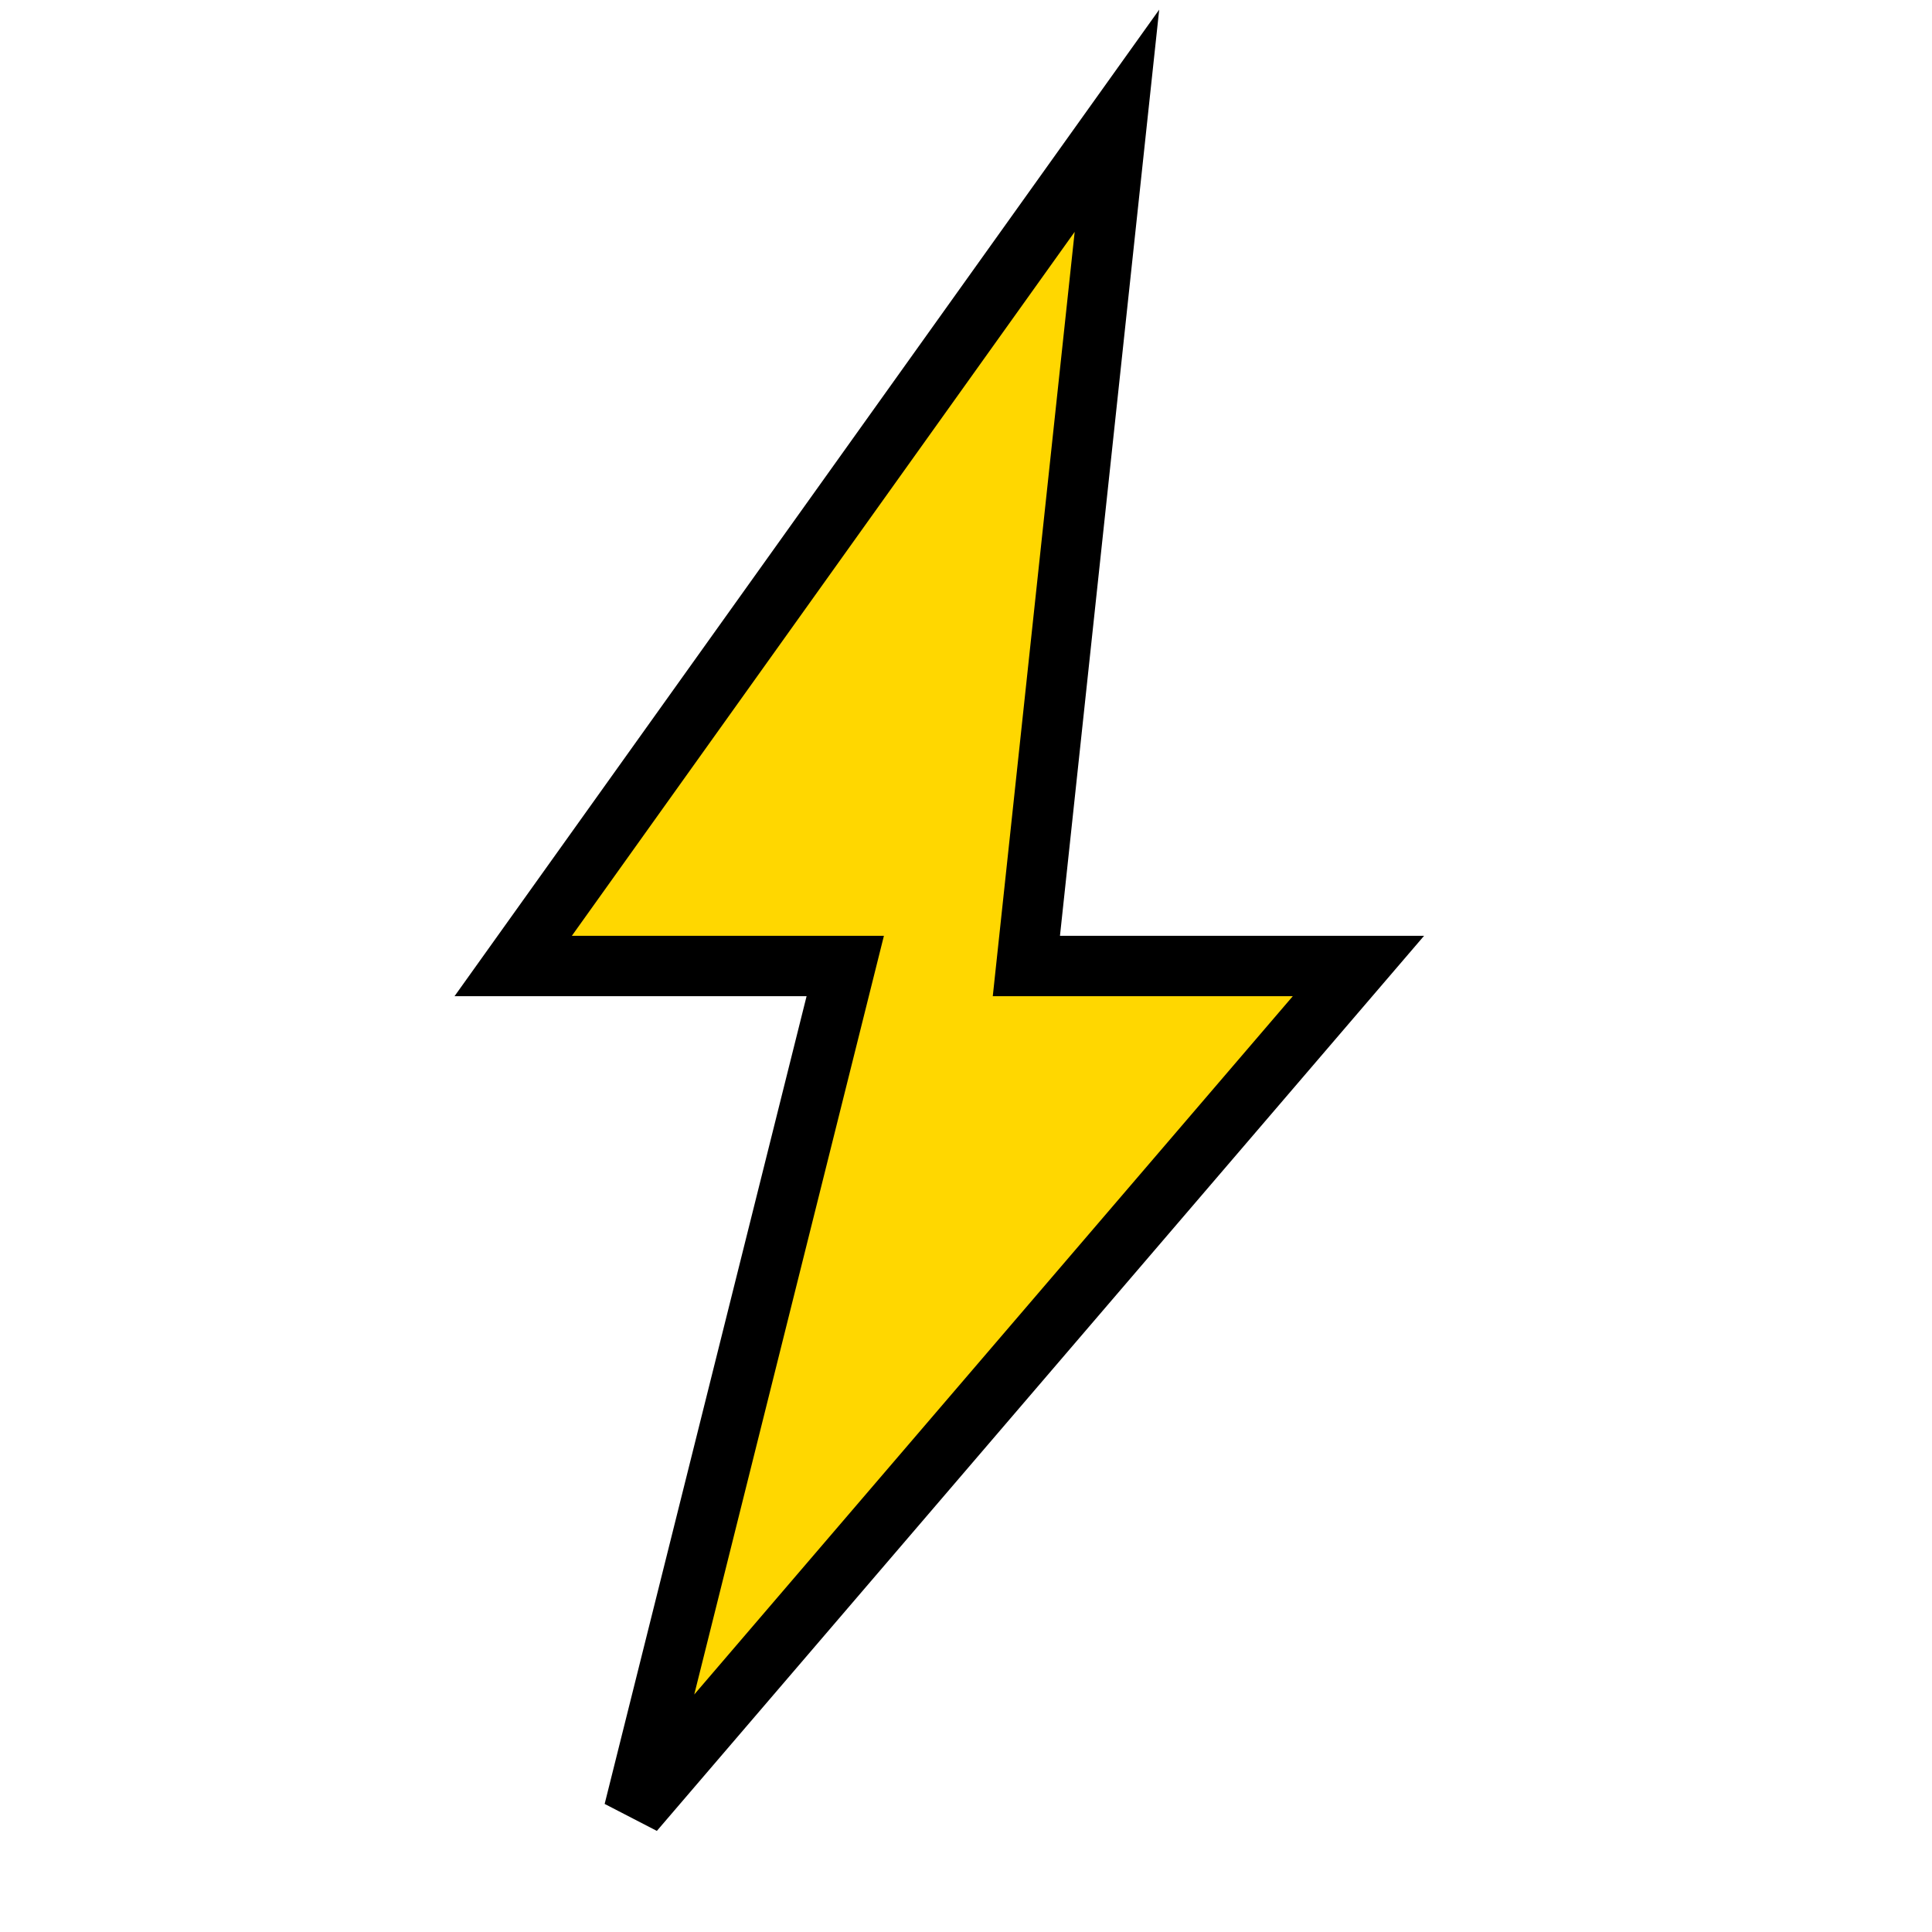 <?xml version="1.0" encoding="UTF-8"?>
<svg width="32" height="32" viewBox="0 0 32 32" fill="none" xmlns="http://www.w3.org/2000/svg">
    <path d="M18.5 2L8.5 16H14L10.5 30L22.5 16H17L18.5 2Z" fill="#FFD700" stroke="#000" stroke-width="1"/>
</svg> 